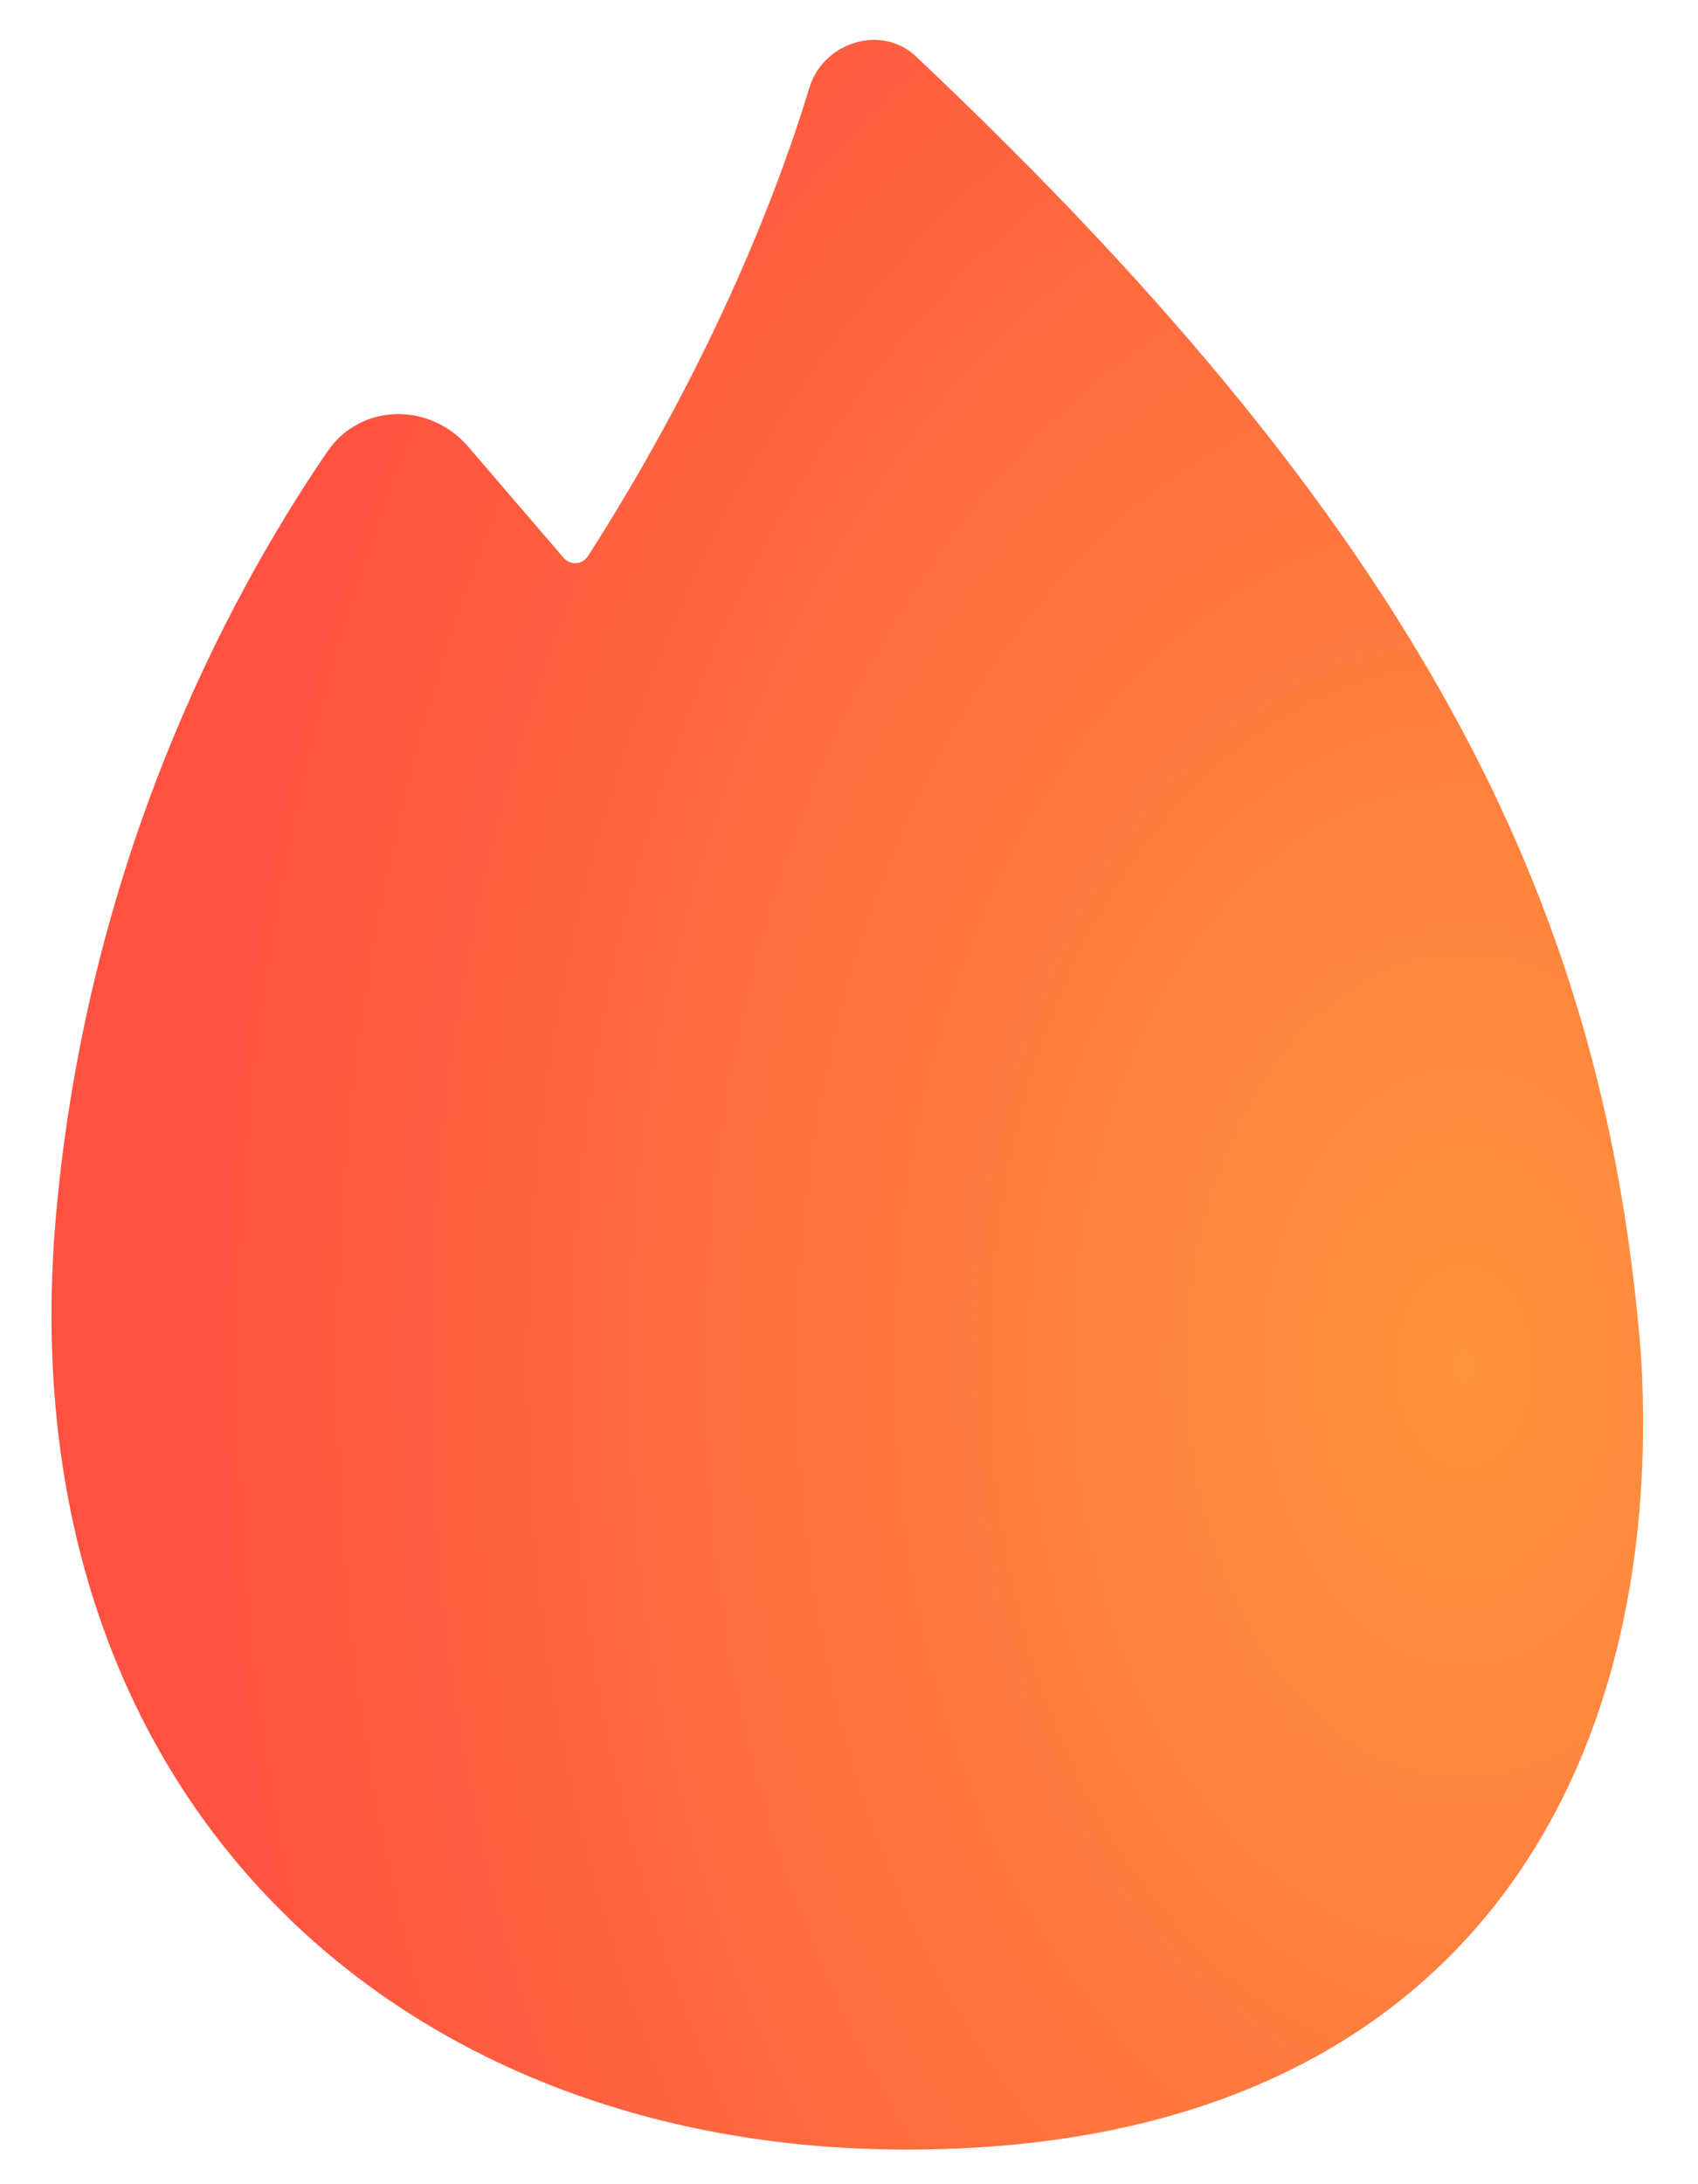 <svg width="14" height="18" viewBox="0 0 14 18" fill="none" xmlns="http://www.w3.org/2000/svg">
<path d="M4.847 4.584C5.808 3.086 6.376 1.702 6.673 0.724C6.786 0.349 7.266 0.196 7.551 0.464C11.847 4.515 13.251 7.608 13.531 11.182C13.736 14.639 12.037 17.715 7.476 17.715C3.195 17.715 0.034 14.727 0.464 9.99C0.721 7.16 1.822 5.003 2.701 3.719C2.975 3.32 3.546 3.314 3.861 3.682L4.648 4.598C4.703 4.661 4.802 4.654 4.847 4.584Z" fill="url(#paint0_radial_1523_3874)"/>
<defs>
<radialGradient id="paint0_radial_1523_3874" cx="0" cy="0" r="1" gradientUnits="userSpaceOnUse" gradientTransform="translate(12.001 11.325) rotate(-179.474) scale(10.687 16.116)">
<stop stop-color="#FF953D"/>
<stop offset="1" stop-color="#FF5141"/>
</radialGradient>
</defs>
</svg>
